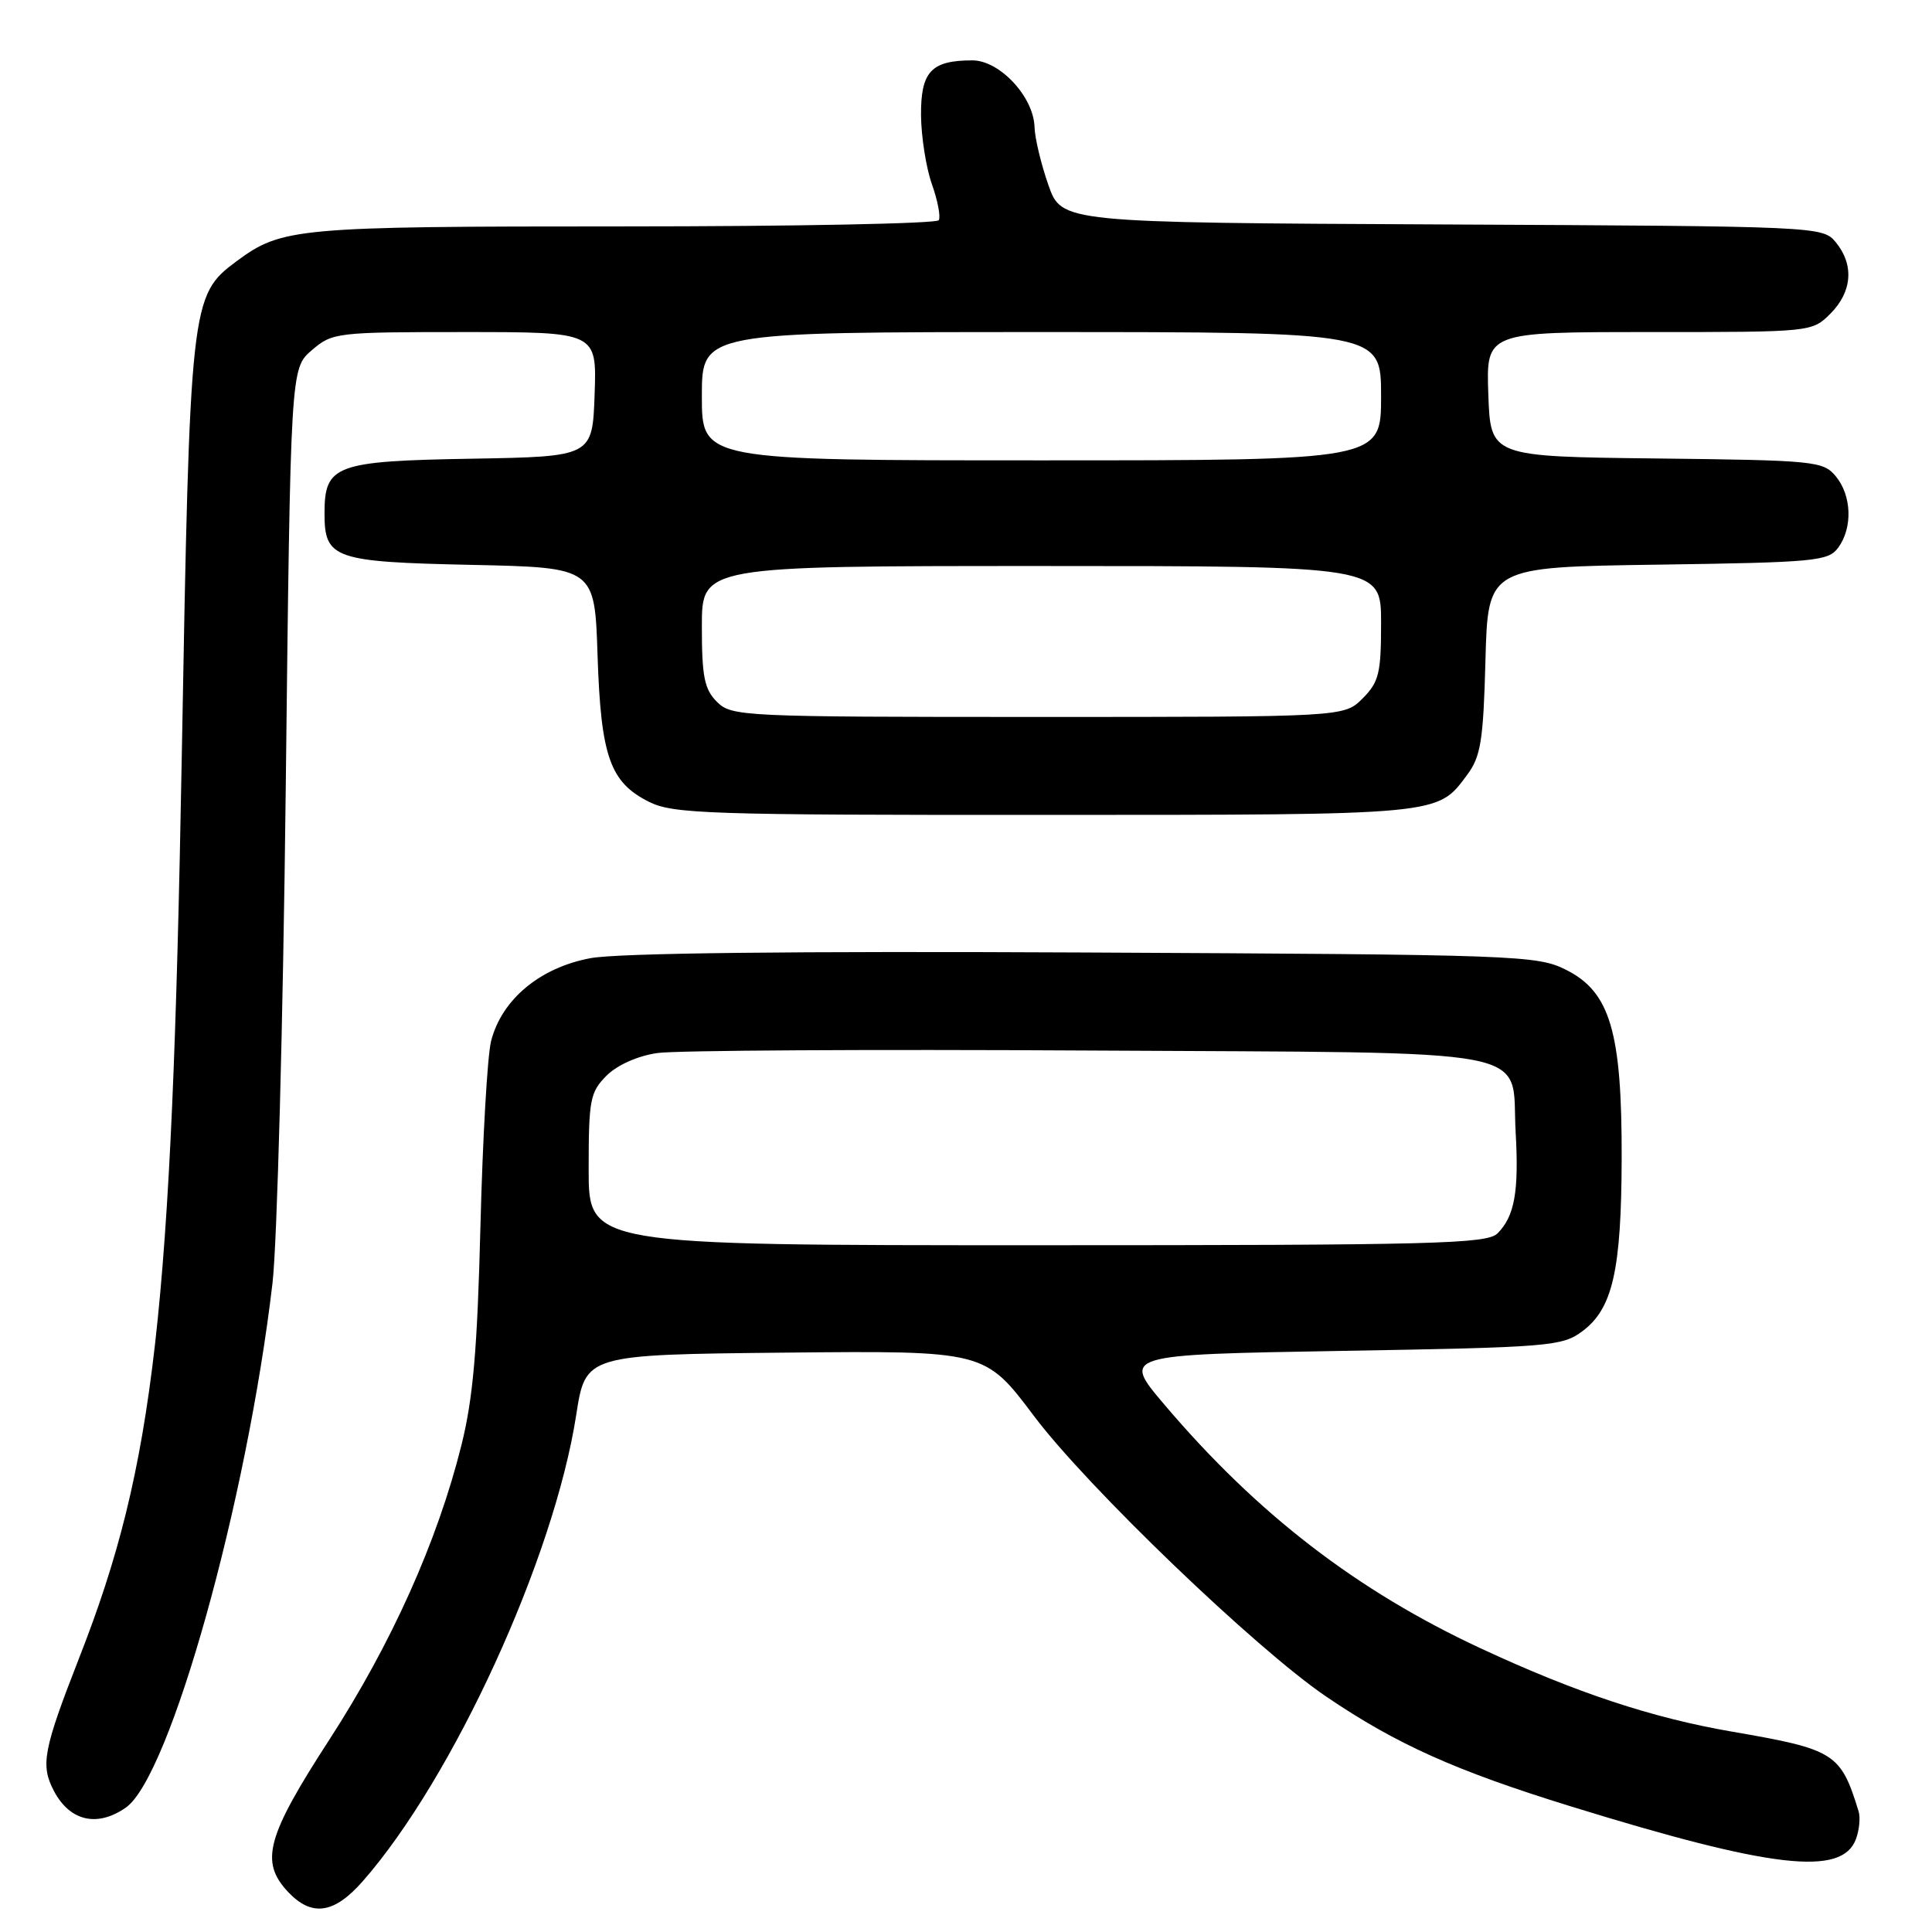 <?xml version="1.0" encoding="UTF-8" standalone="no"?>
<!DOCTYPE svg PUBLIC "-//W3C//DTD SVG 1.1//EN" "http://www.w3.org/Graphics/SVG/1.1/DTD/svg11.dtd" >
<svg xmlns="http://www.w3.org/2000/svg" xmlns:xlink="http://www.w3.org/1999/xlink" version="1.1" viewBox="0 0 256 256">
 <g >
 <path fill="currentColor"
d=" M 48.06 249.28 C 60.05 235.62 73.41 206.46 76.35 187.50 C 77.59 179.50 77.59 179.50 104.04 179.23 C 130.50 178.97 130.50 178.97 137.00 187.62 C 144.06 197.02 166.43 218.50 175.72 224.80 C 185.03 231.12 192.83 234.62 208.13 239.35 C 234.79 247.59 244.08 248.66 245.92 243.69 C 246.37 242.49 246.53 240.82 246.27 240.00 C 243.90 232.29 243.13 231.80 229.55 229.46 C 218.90 227.63 208.83 224.29 196.21 218.42 C 179.79 210.78 166.57 200.60 154.28 186.11 C 148.67 179.50 148.67 179.50 177.76 179.00 C 205.37 178.53 207.00 178.39 209.68 176.39 C 213.69 173.40 214.84 168.32 214.88 153.50 C 214.92 136.73 213.36 131.43 207.50 128.50 C 203.66 126.58 201.18 126.49 143.71 126.21 C 105.01 126.02 81.93 126.28 78.26 126.96 C 71.55 128.20 66.46 132.45 65.07 137.96 C 64.58 139.91 63.95 150.95 63.66 162.50 C 63.25 178.80 62.69 185.29 61.14 191.50 C 57.96 204.24 51.89 217.77 43.65 230.50 C 35.31 243.37 34.41 246.68 38.17 250.69 C 41.31 254.02 44.27 253.60 48.06 249.28 Z  M 16.68 239.51 C 22.53 235.41 32.72 198.97 36.11 170.00 C 36.72 164.78 37.51 135.37 37.86 104.66 C 38.50 48.82 38.50 48.82 41.31 46.41 C 44.04 44.06 44.56 44.00 61.60 44.00 C 79.08 44.00 79.08 44.00 78.79 52.25 C 78.50 60.50 78.50 60.50 62.55 60.78 C 44.40 61.09 43.00 61.61 43.00 68.03 C 43.00 74.03 44.23 74.46 62.55 74.85 C 78.80 75.20 78.80 75.20 79.18 86.85 C 79.62 100.23 80.82 103.66 86.00 106.25 C 89.19 107.84 93.83 108.00 138.50 107.98 C 191.18 107.97 190.42 108.04 194.40 102.68 C 196.21 100.25 196.55 98.17 196.83 87.50 C 197.16 75.14 197.16 75.14 219.66 74.82 C 240.58 74.52 242.26 74.36 243.58 72.56 C 245.51 69.91 245.36 65.66 243.25 63.11 C 241.58 61.10 240.51 60.99 219.50 60.75 C 197.50 60.50 197.50 60.50 197.21 52.25 C 196.92 44.00 196.92 44.00 218.51 44.00 C 240.09 44.00 240.09 44.00 242.55 41.55 C 245.43 38.66 245.70 35.07 243.25 32.10 C 241.51 30.00 241.08 29.98 191.09 29.74 C 140.67 29.50 140.67 29.50 138.91 24.50 C 137.95 21.75 137.12 18.30 137.08 16.83 C 136.96 12.82 132.46 8.00 128.85 8.00 C 123.38 8.00 122.00 9.49 122.04 15.29 C 122.07 18.15 122.72 22.27 123.49 24.43 C 124.26 26.60 124.66 28.74 124.39 29.18 C 124.11 29.63 105.30 30.00 82.59 30.00 C 39.20 30.00 37.34 30.17 31.34 34.62 C 25.25 39.14 25.16 39.96 24.08 100.50 C 22.76 174.07 20.48 194.14 10.56 219.50 C 5.71 231.91 5.34 233.87 7.15 237.32 C 9.26 241.32 12.89 242.16 16.68 239.51 Z  M 78.00 154.95 C 78.00 145.71 78.19 144.72 80.37 142.53 C 81.80 141.11 84.49 139.91 87.12 139.53 C 89.53 139.18 115.22 139.03 144.21 139.20 C 205.24 139.55 200.19 138.58 200.83 149.99 C 201.28 157.90 200.69 161.16 198.43 163.43 C 197.04 164.82 190.10 165.00 137.43 165.00 C 78.00 165.00 78.00 165.00 78.00 154.95 Z  M 95.00 93.00 C 93.33 91.33 93.00 89.67 93.00 83.00 C 93.00 75.00 93.00 75.00 138.00 75.00 C 183.00 75.00 183.00 75.00 183.00 82.55 C 183.00 89.22 182.72 90.37 180.55 92.55 C 178.09 95.00 178.09 95.00 137.55 95.00 C 98.33 95.00 96.93 94.93 95.00 93.00 Z  M 93.00 52.50 C 93.00 44.00 93.00 44.00 138.00 44.00 C 183.00 44.00 183.00 44.00 183.00 52.50 C 183.00 61.00 183.00 61.00 138.00 61.00 C 93.00 61.00 93.00 61.00 93.00 52.50 Z "/>
</g>
</svg>